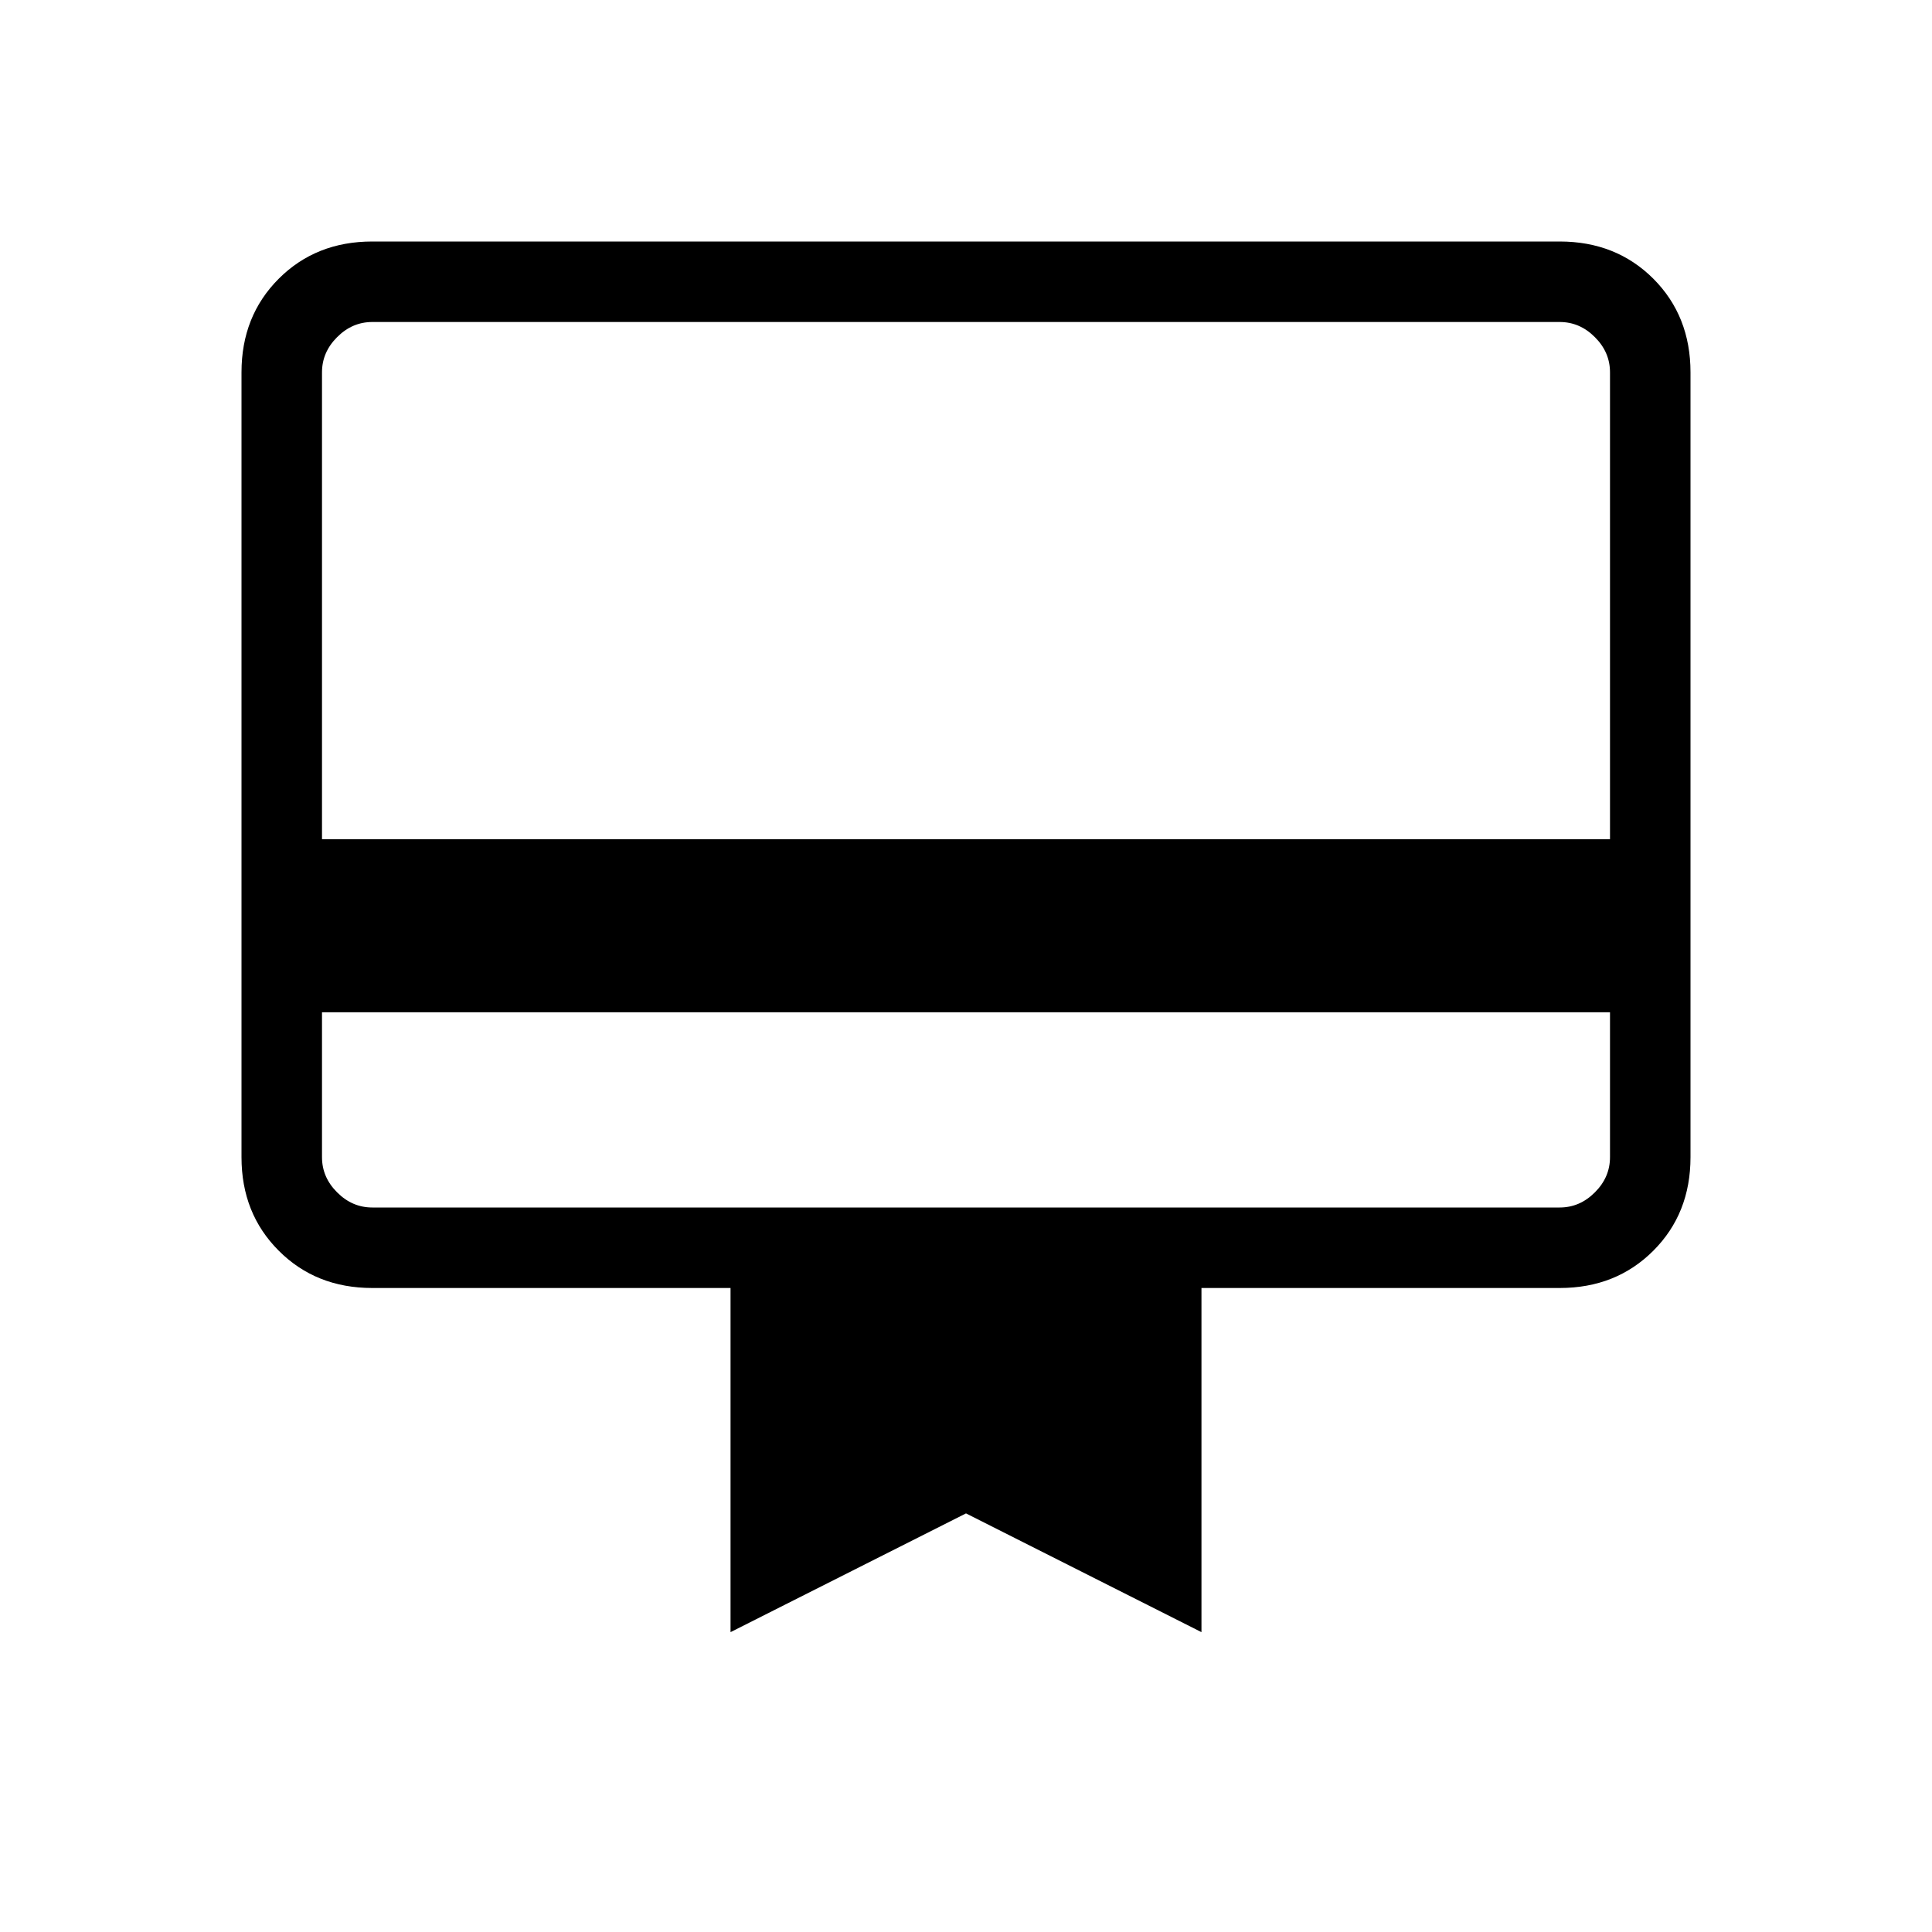<svg xmlns="http://www.w3.org/2000/svg" height="24" width="24"><path d="M4 12.575V14.375Q4 14.625 4.188 14.812Q4.375 15 4.625 15H19.375Q19.625 15 19.812 14.812Q20 14.625 20 14.375V12.575ZM4.625 3H19.375Q20.075 3 20.538 3.462Q21 3.925 21 4.625V14.375Q21 15.075 20.538 15.537Q20.075 16 19.375 16H14.925V20.275L12 18.8L9.075 20.275V16H4.625Q3.925 16 3.463 15.537Q3 15.075 3 14.375V4.625Q3 3.925 3.463 3.462Q3.925 3 4.625 3ZM4 10.425H20V4.625Q20 4.375 19.812 4.188Q19.625 4 19.375 4H4.625Q4.375 4 4.188 4.188Q4 4.375 4 4.625ZM4 14.375V4.625Q4 4.375 4 4.188Q4 4 4 4H4.625Q4.375 4 4.188 4.188Q4 4.375 4 4.625V14.375Q4 14.625 4.188 14.812Q4.375 15 4.625 15H4Q4 15 4 14.812Q4 14.625 4 14.375Z"/></svg>